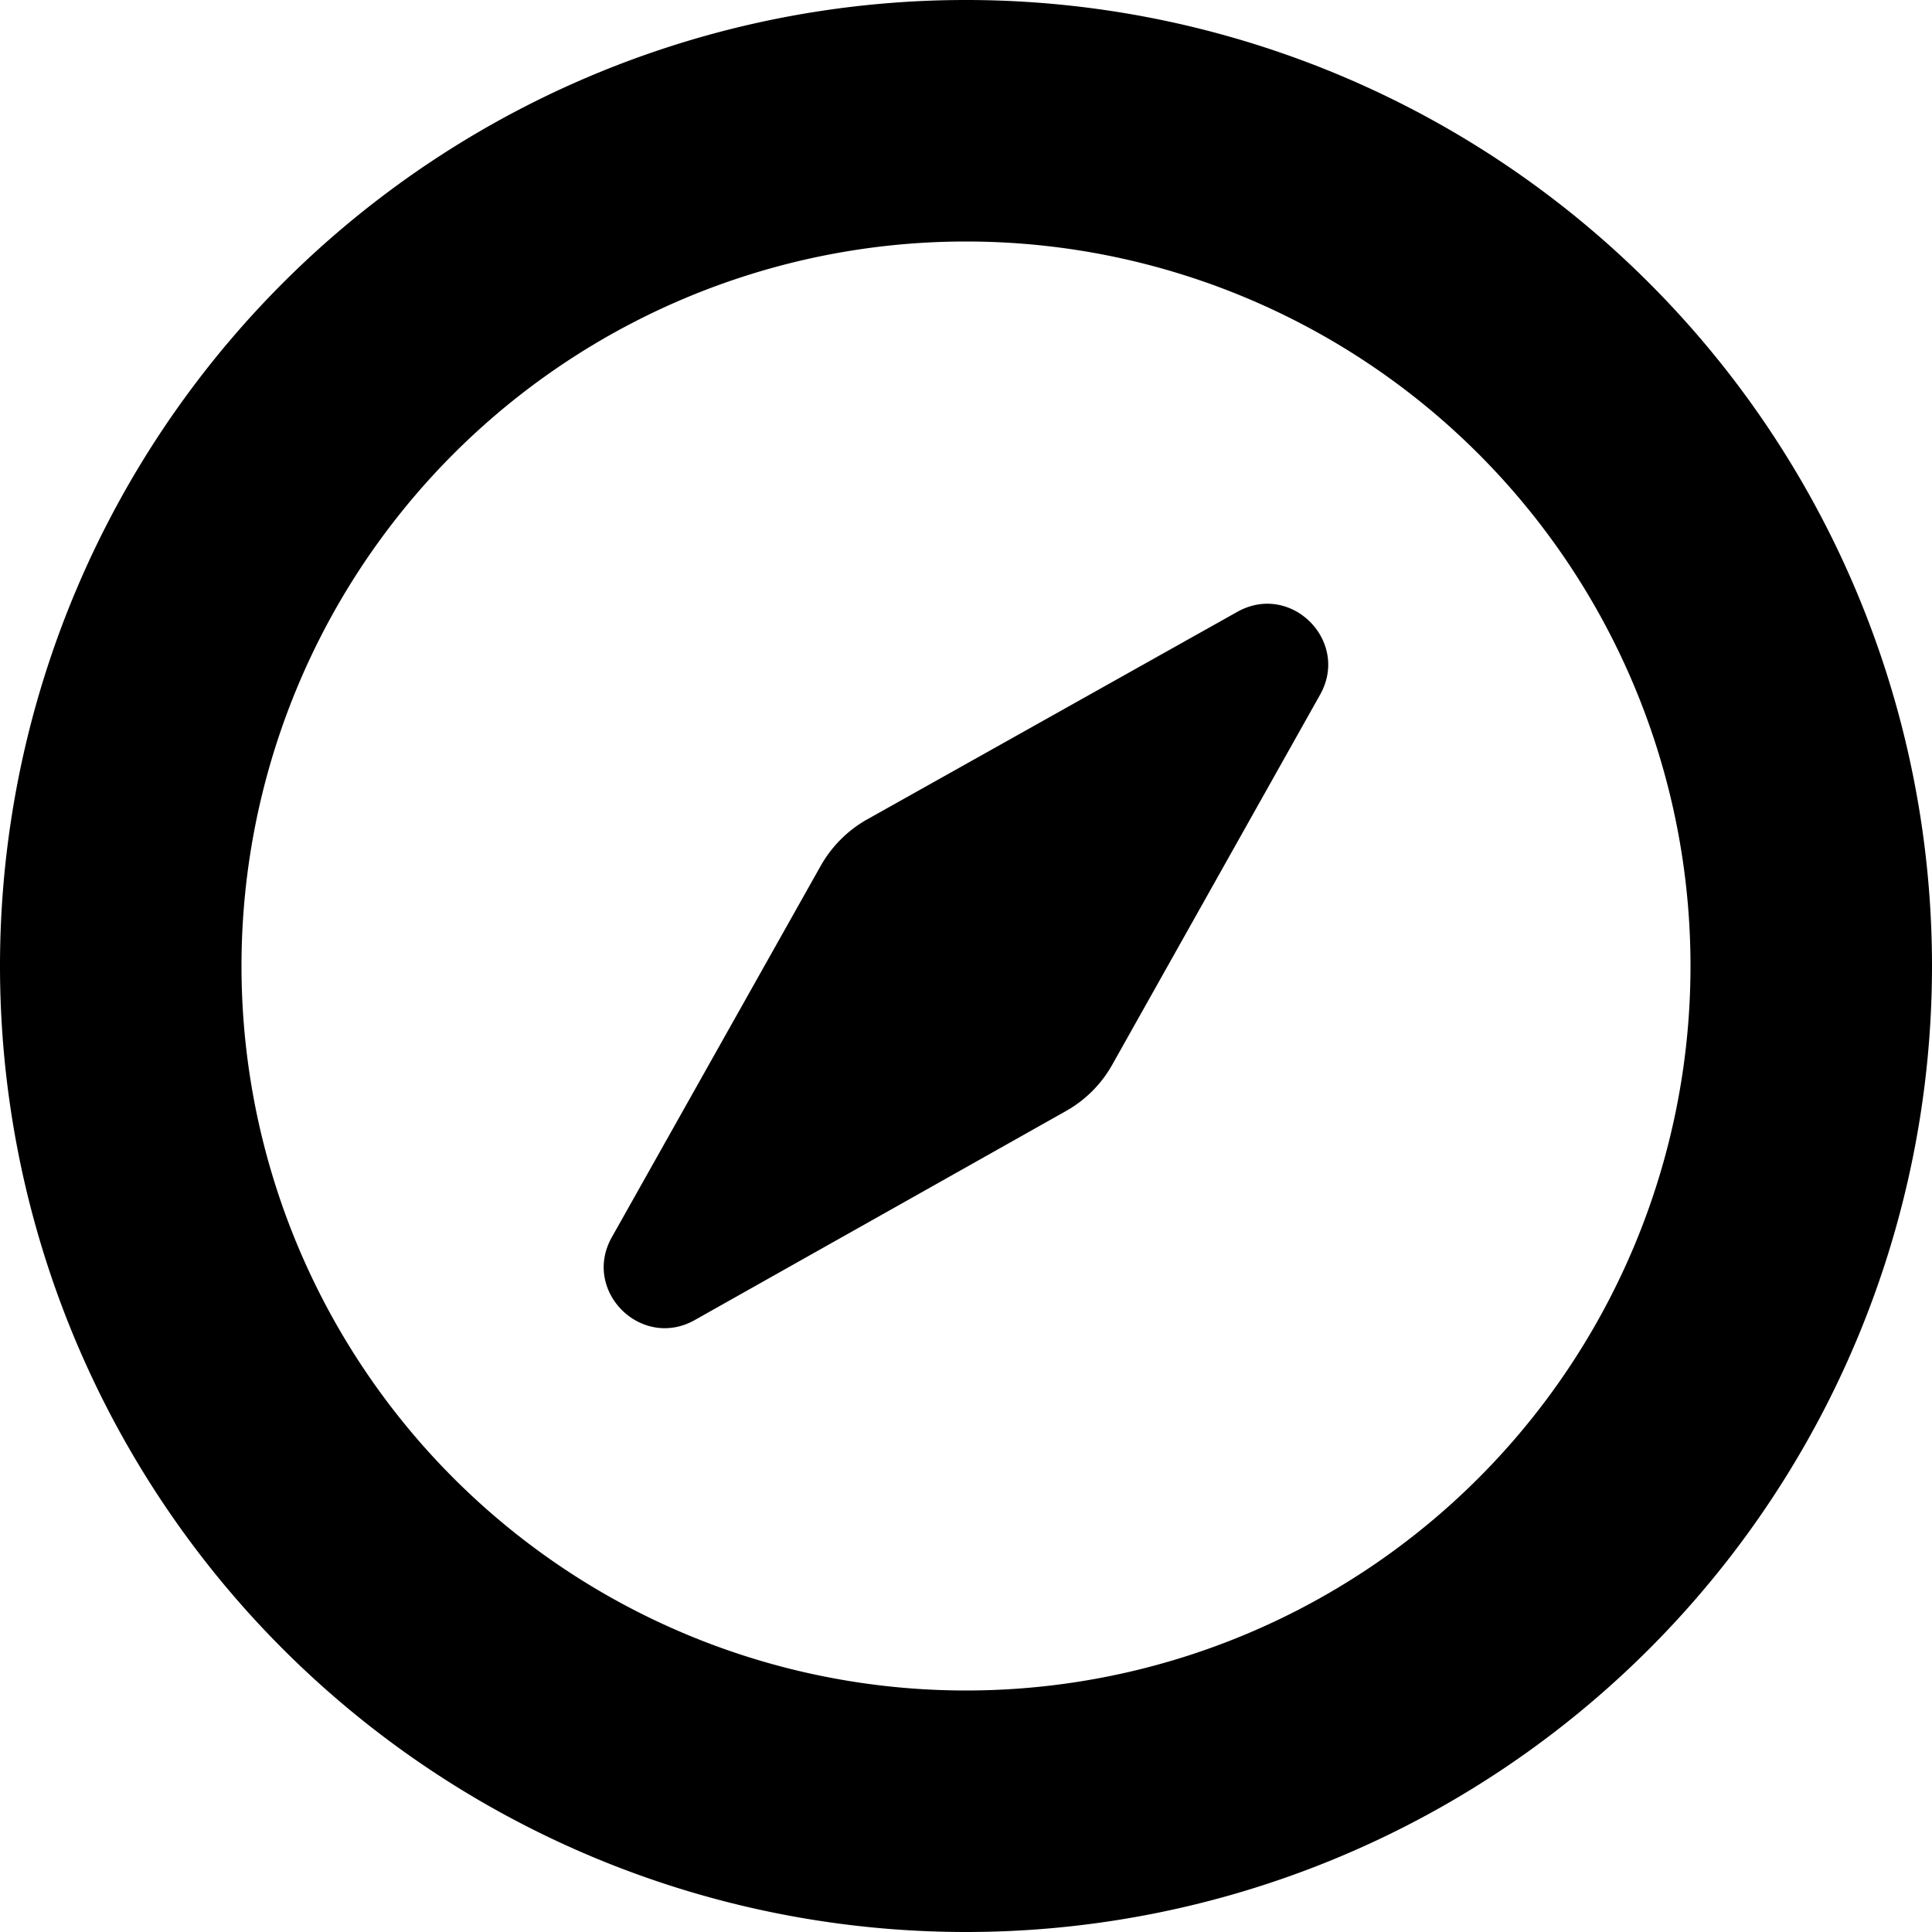 <svg width="16" height="16" viewBox="0 0 16 16" xmlns="http://www.w3.org/2000/svg"><path d="M10.247 5.067 7.183 6.785c-.161.09-.295.224-.386.385l-1.73 3.076c-.25.444.243.936.687.686l3.074-1.731a1 1 0 0 0 .384-.385l1.72-3.062c.25-.444-.24-.936-.685-.687Z"/><path fill-rule="evenodd" clip-rule="evenodd" d="M16 8A8 8 0 1 1 0 8a8 8 0 0 1 16 0Zm-2 0A6 6 0 1 1 2 8a6 6 0 0 1 12 0Z"/></svg>